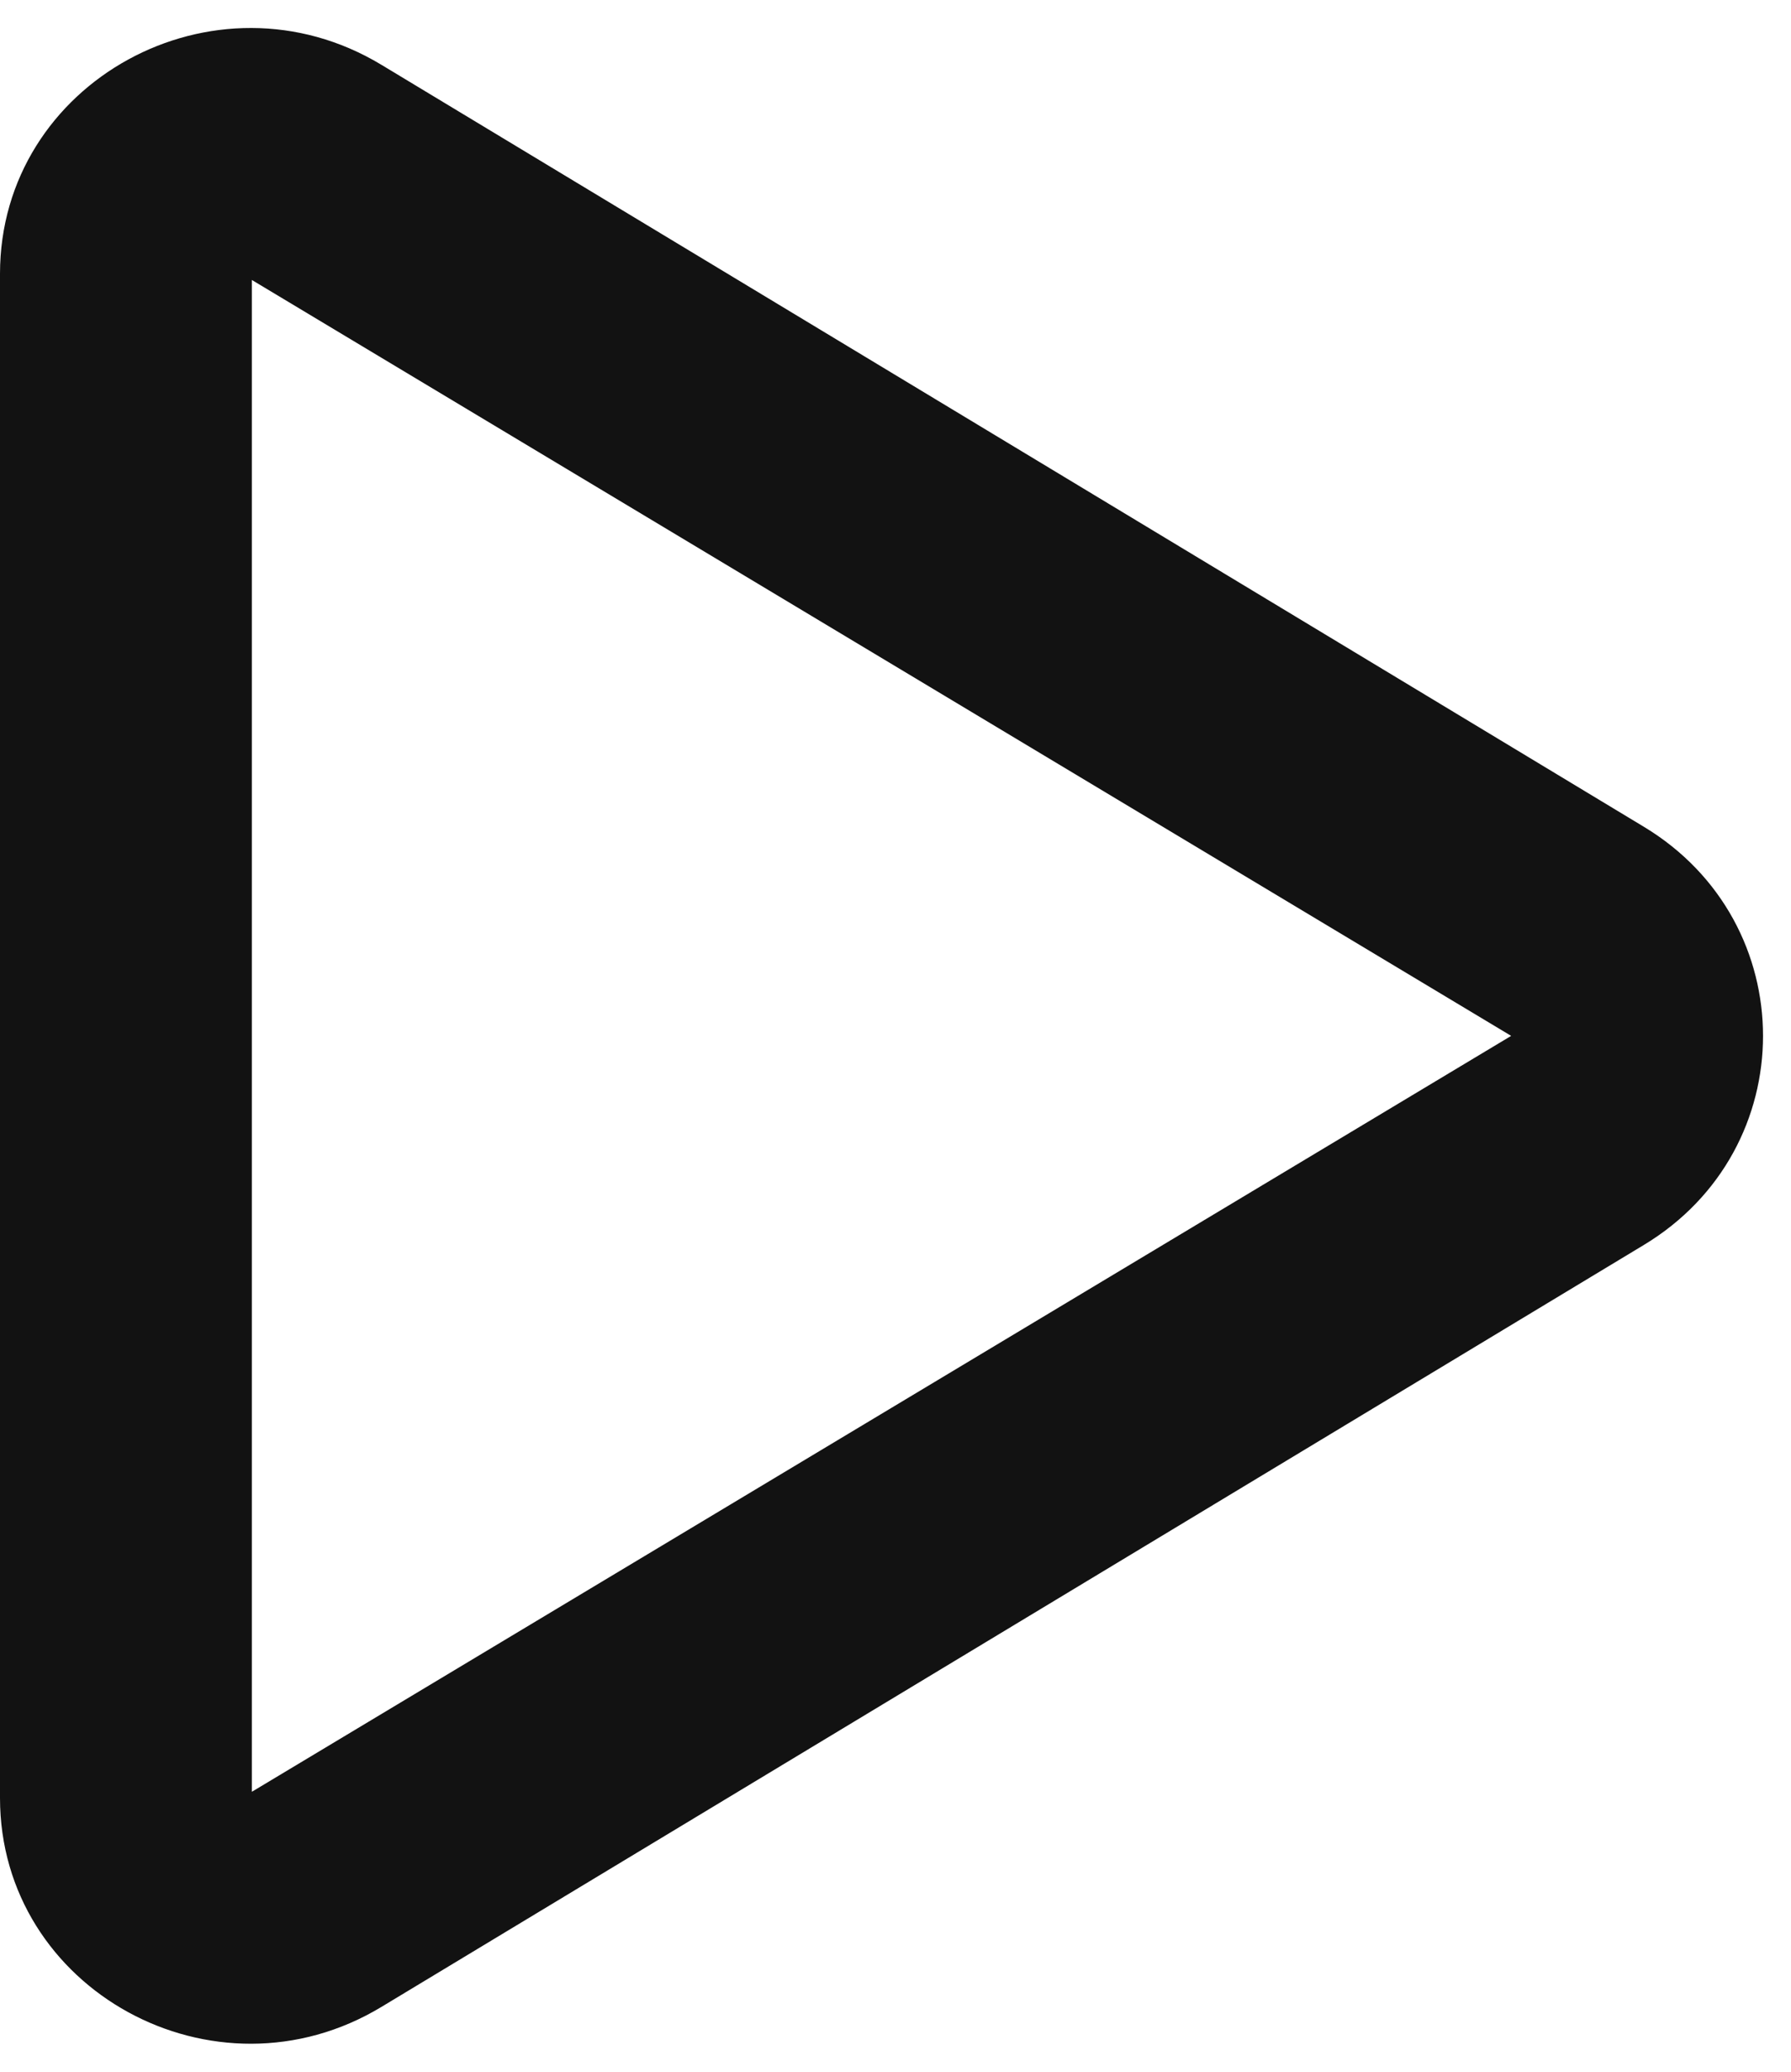 <?xml version="1.0" encoding="UTF-8"?>
<svg width="32px" height="37px" viewBox="0 0 32 37" version="1.1" xmlns="http://www.w3.org/2000/svg" xmlns:xlink="http://www.w3.org/1999/xlink">
    <title>Icon/Play Copy</title>
    <g id="Cake-Rates-Page" stroke="none" stroke-width="1" fill="none" fill-rule="evenodd">
        <g id="Cake-Rate-Page-Refi-HD-Desktop" transform="translate(-327, -2030)" fill="#121212">
            <g id="Services-1" transform="translate(-4, 1548)">
                <g id="Group-15" transform="translate(150, 74)">
                    <g id="Icon/Play-Copy" transform="translate(172, 404)">
                        <path d="M15.814,5.157 C12.835,3.36 9,5.461 9,8.89 L9,36.11 C9,39.539 12.835,41.64 15.814,39.843 L38.373,26.233 C41.209,24.521 41.209,20.479 38.373,18.767 L15.814,5.157 Z M13.5,9 L36,22.5 L13.5,36 L13.5,9 Z" id="Play"></path>
                    </g>
                </g>
            </g>
        </g>
    </g>
</svg>